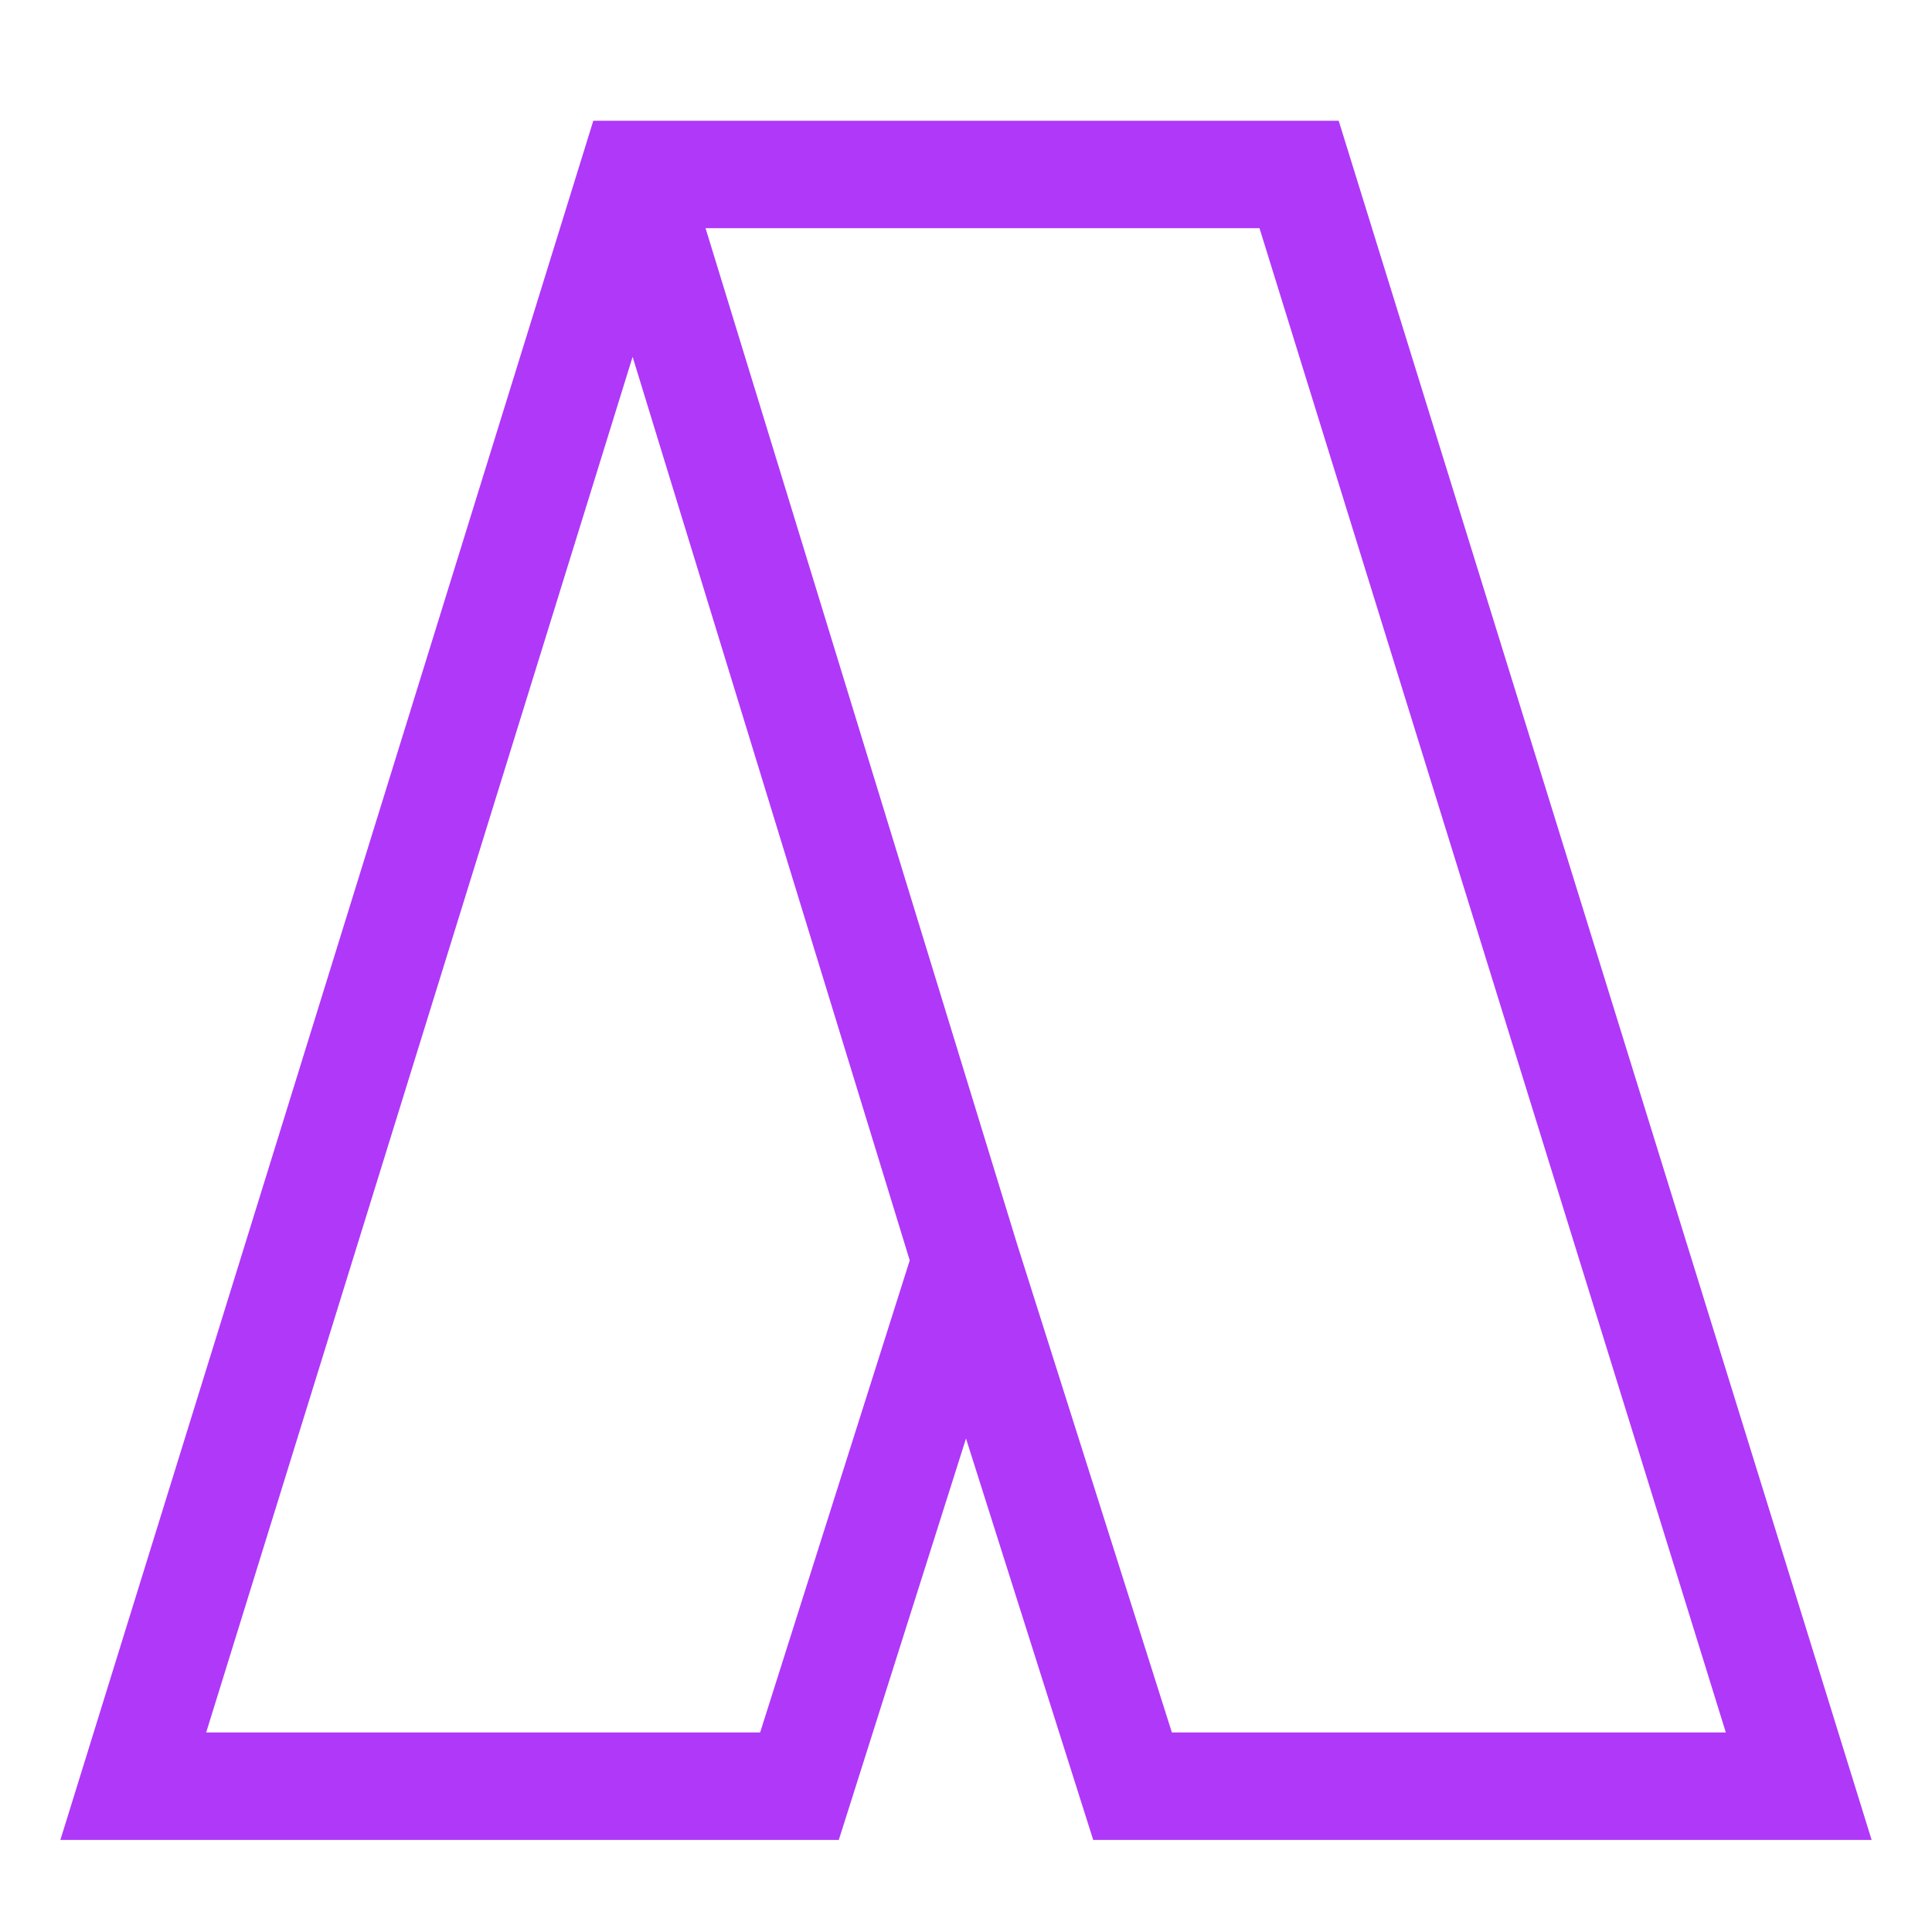 <svg fill="none" height="32" viewBox="0 0 32 32" width="32" xmlns="http://www.w3.org/2000/svg"><path clip-rule="evenodd" d="m9.827 2h12.346l8.827 28.475h-12.893l-2.107-6.649-2.107 6.649h-12.893zm7.022 18.615 2.561 8.08h9.175l-7.724-24.916h-9.175zm-6.371-14.705 4.59 14.966-2.478 7.819h-9.175z" fill="#af38f9" fill-rule="evenodd"/></svg>